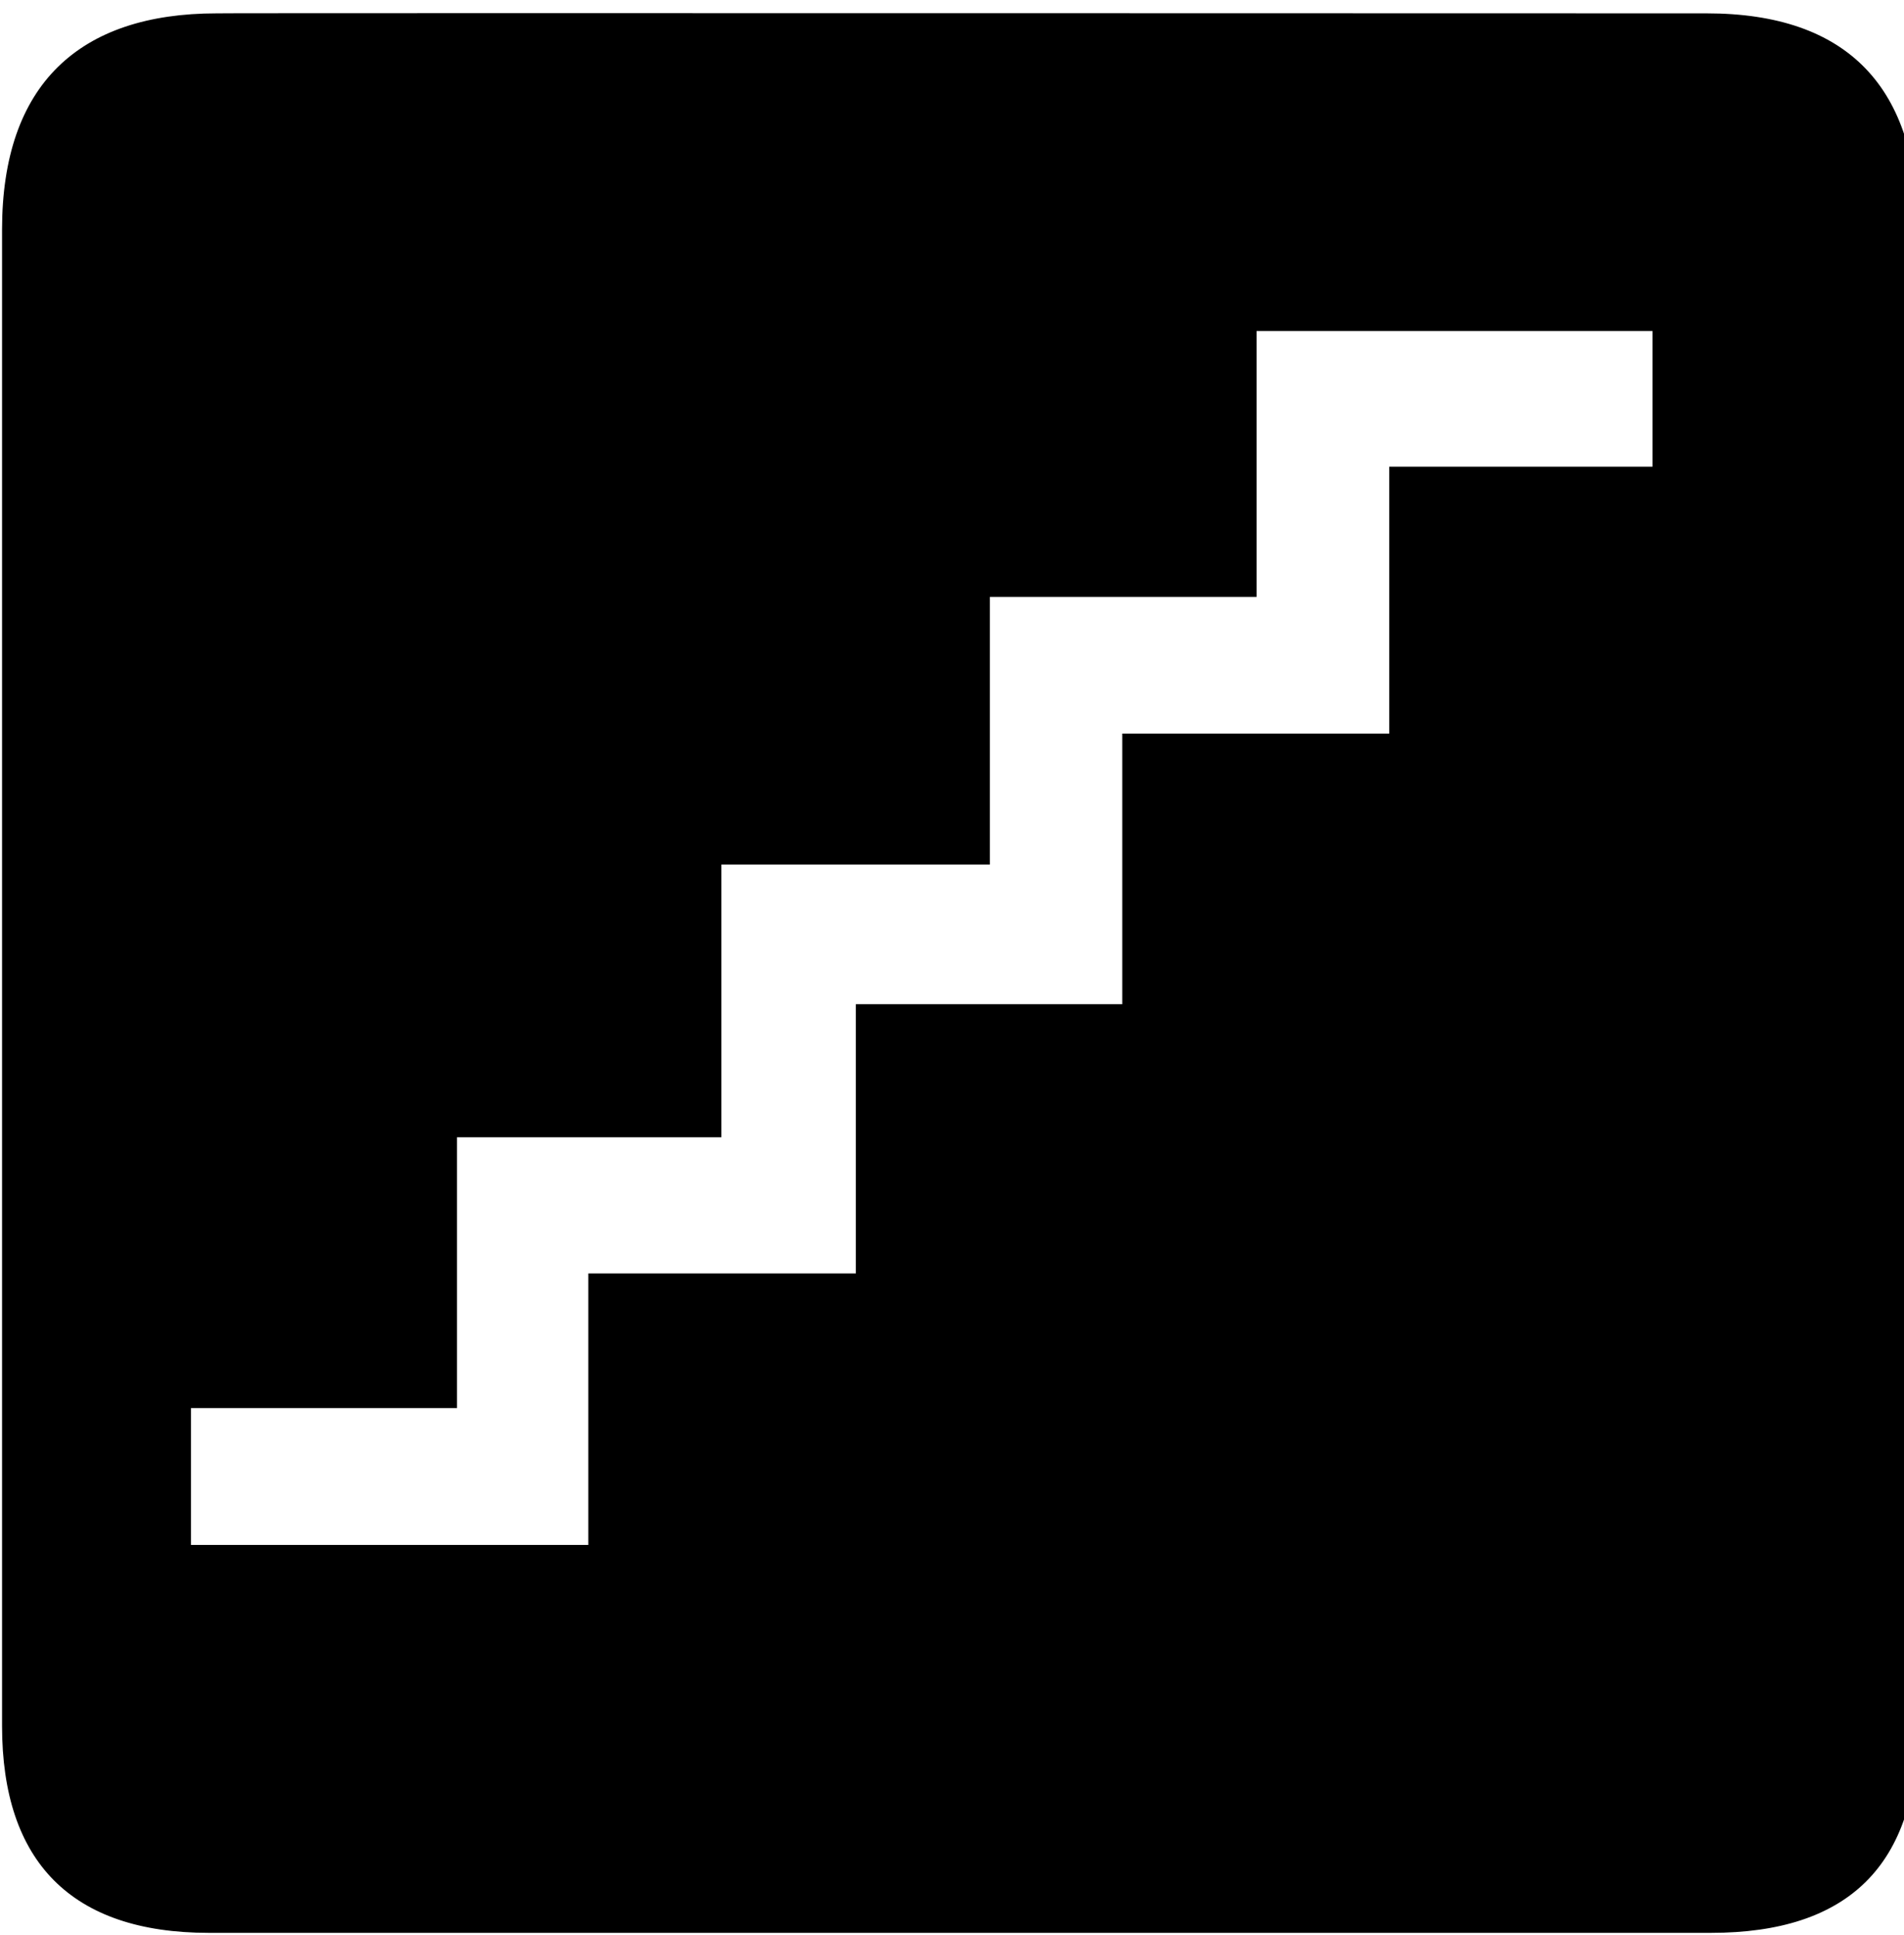 <?xml version="1.0" encoding="utf-8"?>
<!-- Generated by IcoMoon.io -->
<!DOCTYPE svg PUBLIC "-//W3C//DTD SVG 1.1//EN" "http://www.w3.org/Graphics/SVG/1.1/DTD/svg11.dtd">
<svg version="1.1" xmlns="http://www.w3.org/2000/svg" xmlns:xlink="http://www.w3.org/1999/xlink" width="63" height="64" viewBox="0 0 63 64">
	<path d="M56.473 0.442c0 0-49.321-0.015-49.305 0-4.545 0-7.1 2.35-7.1 7.152v49.5c0 4.491 2.297 6.843 6.839 6.843h49.709c4.542 0 6.843-2.234 6.843-6.843v-49.5c-0.001-4.684-2.302-7.152-6.986-7.152zM54.678 15.438h-8.71v8.828h-8.834v8.953h-8.816v8.906h-8.852v8.981h-13.147v-4.528h8.803v-8.96h8.747v-9.020h8.884v-8.853h8.825v-8.794h13.101v4.487z" />
</svg>
